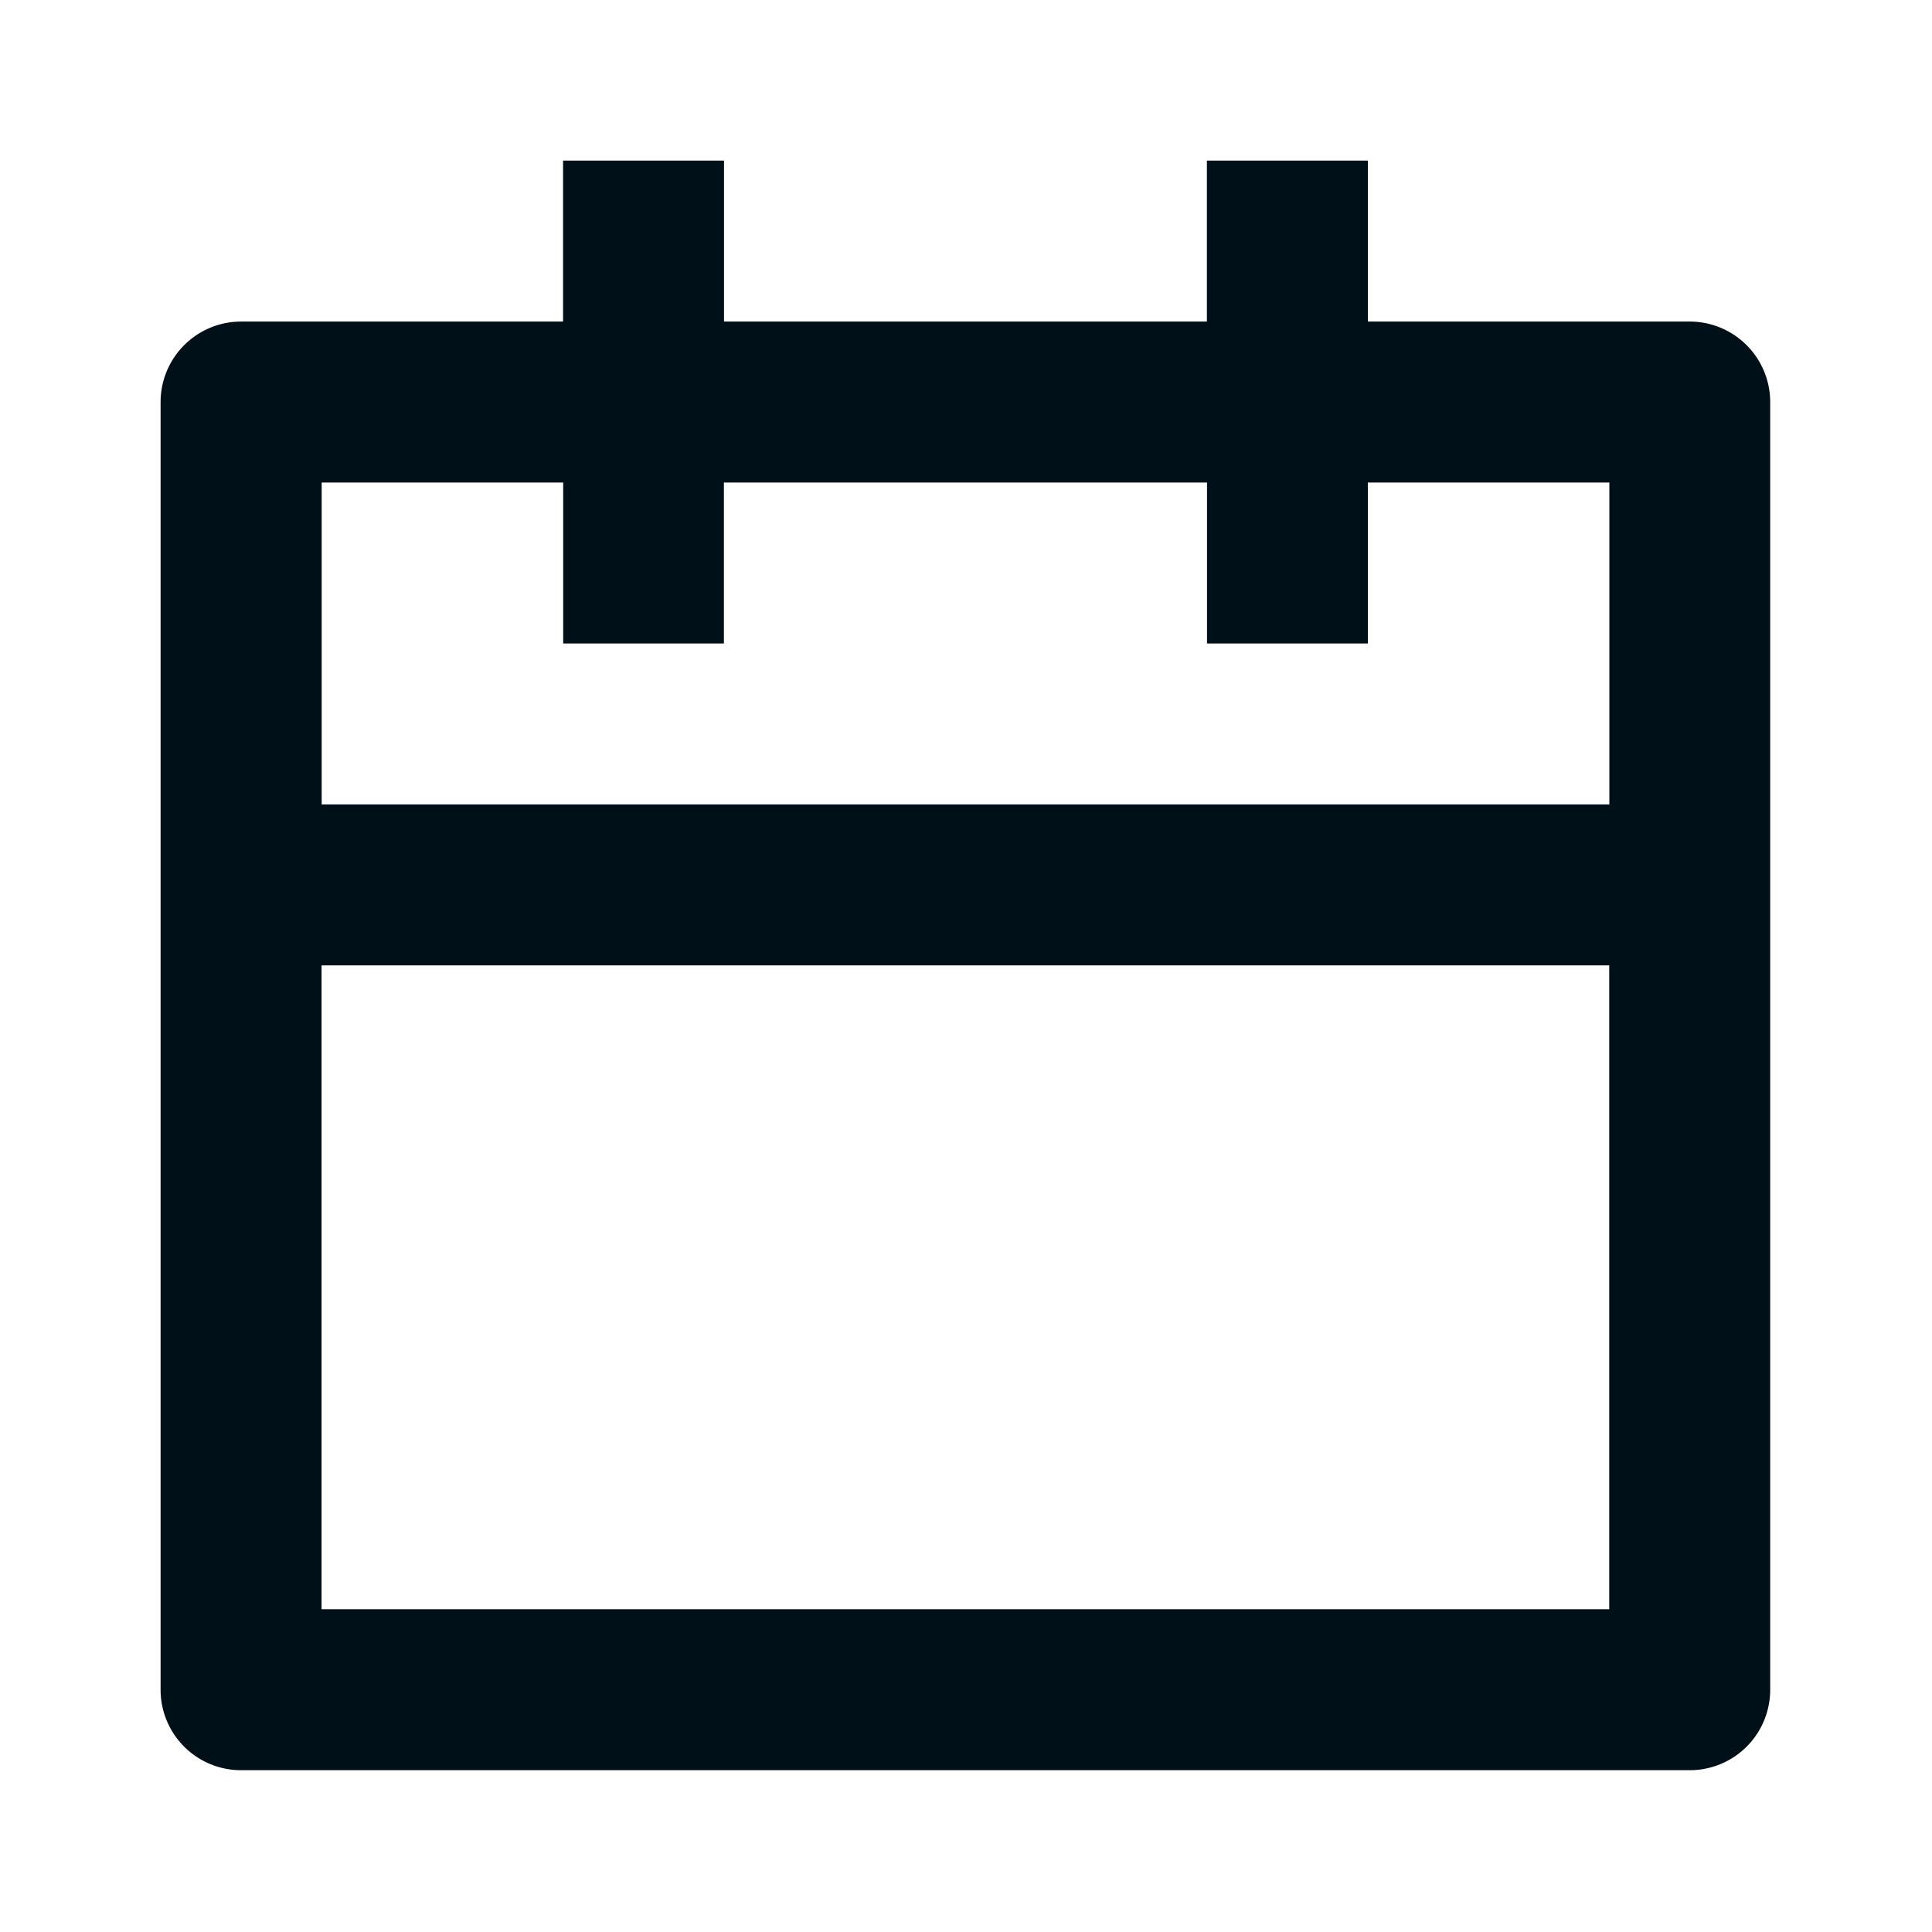 <svg width="16" height="16" fill="none" xmlns="http://www.w3.org/2000/svg"><path d="M11.328 2.663h2.666a.667.667 0 0 1 .666.667v10.663a.666.666 0 0 1-.666.667H1.997a.666.666 0 0 1-.667-.667V3.33a.667.667 0 0 1 .667-.667h2.666V1.33h1.333v1.333h3.999V1.33h1.333v1.333ZM9.995 3.996h-4v1.333H4.664V3.996h-2v2.666h10.664V3.996h-2v1.333H9.996V3.996Zm3.332 3.999H2.663v5.332h10.664V7.995Z" fill="#001018"/></svg>